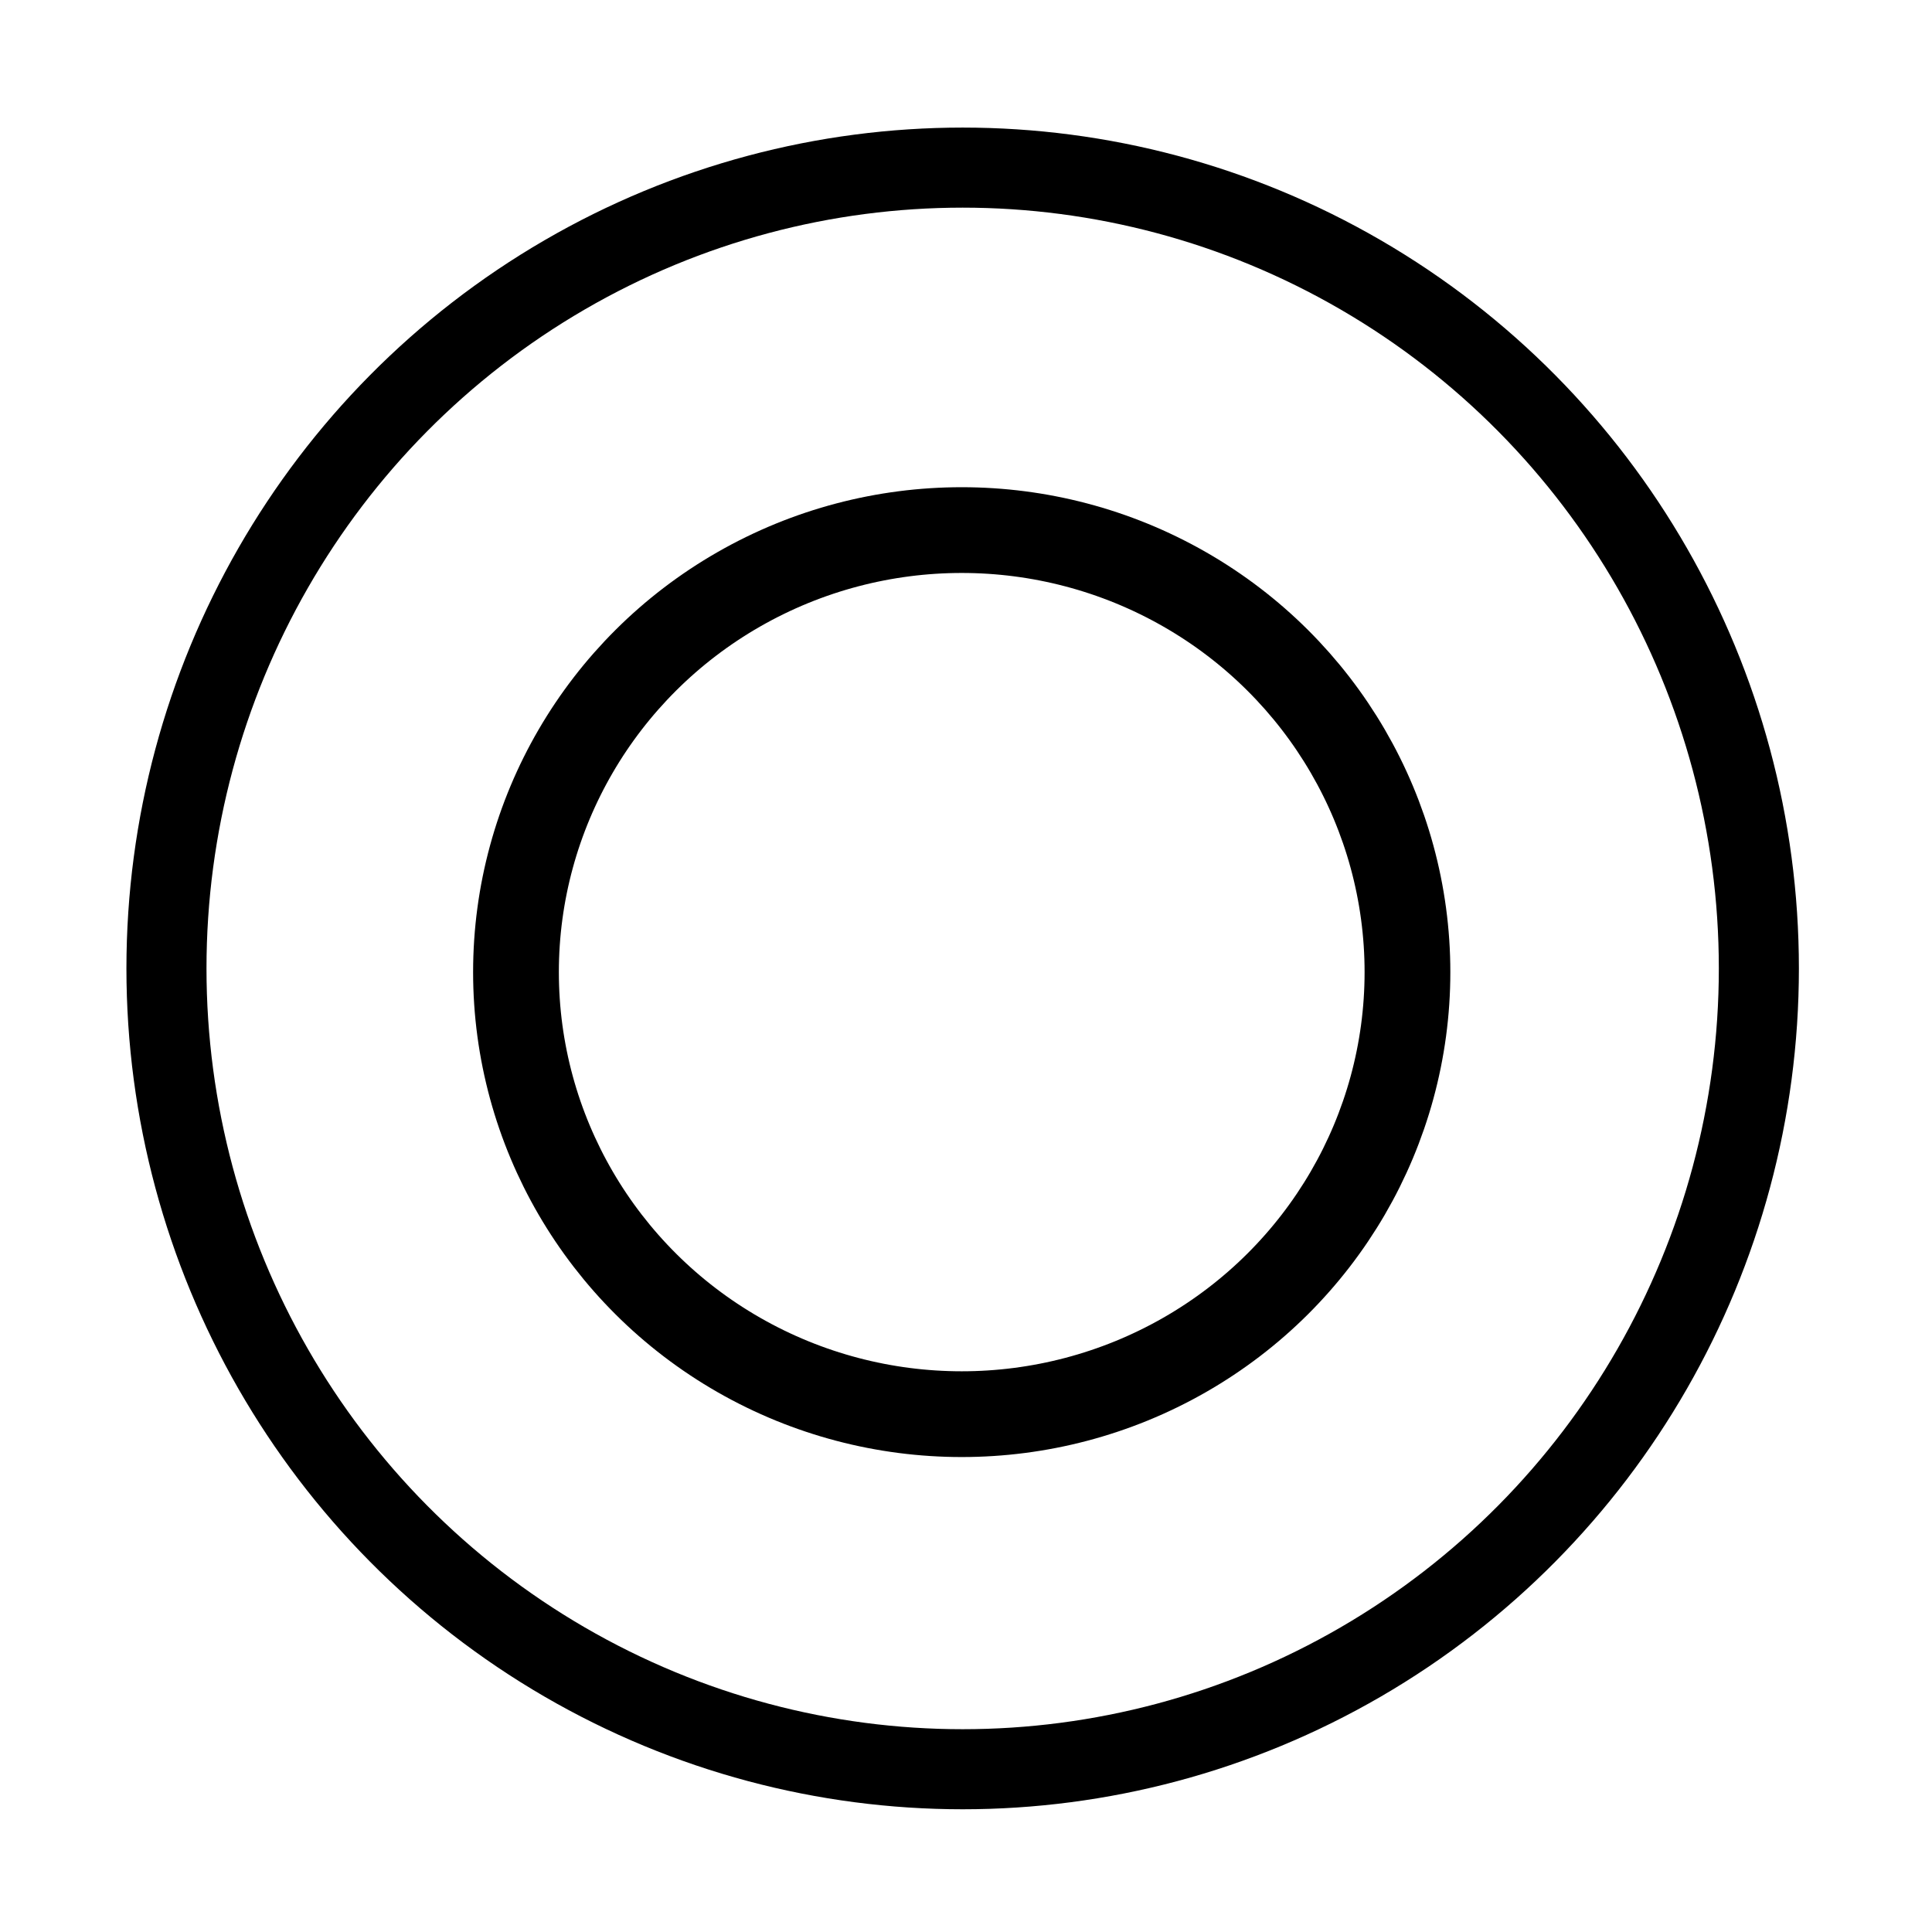 <?xml version="1.0" encoding="UTF-8" standalone="no"?>
<!-- Created with Inkscape (http://www.inkscape.org/) -->

<svg
   xmlns:dc="http://purl.org/dc/elements/1.1/"
   xmlns:cc="http://creativecommons.org/ns#"
   xmlns:rdf="http://www.w3.org/1999/02/22-rdf-syntax-ns#"
   xmlns:svg="http://www.w3.org/2000/svg"
   xmlns="http://www.w3.org/2000/svg"
   xmlns:sodipodi="http://sodipodi.sourceforge.net/DTD/sodipodi-0.dtd"
   xmlns:inkscape="http://www.inkscape.org/namespaces/inkscape"
   width="70mm"
   height="70mm"
   viewBox="0 0 70 70"
   version="1.1"
   id="svg5602"
   inkscape:version="0.92.3 (2405546, 2018-03-11)"
   sodipodi:docname="Normal.svg">
  <defs
     id="defs5596" />
  <sodipodi:namedview
     id="base"
     pagecolor="#ffffff"
     bordercolor="#666666"
     borderopacity="1.0"
     inkscape:pageopacity="0.0"
     inkscape:pageshadow="2"
     inkscape:zoom="2.8"
     inkscape:cx="253.01682"
     inkscape:cy="109.01926"
     inkscape:document-units="mm"
     inkscape:current-layer="layer1"
     showgrid="false"
     inkscape:window-width="2560"
     inkscape:window-height="1387"
     inkscape:window-x="-8"
     inkscape:window-y="-8"
     inkscape:window-maximized="1" />
  <g
     inkscape:label="Layer 1"
     inkscape:groupmode="layer"
     id="layer1"
     transform="translate(0,-227)">
    <ellipse
       style="fill:none;fill-opacity:1;stroke:#000000;stroke-width:2.901;stroke-miterlimit:4;stroke-dasharray:none;stroke-opacity:1"
       id="path5615"
       cx="34.879"
       cy="262.088"
       rx="28.848"
       ry="29.015" />
    <ellipse
       style="fill:none;fill-opacity:1;stroke:#000000;stroke-width:3.107;stroke-miterlimit:4;stroke-dasharray:none;stroke-opacity:1"
       id="path5619"
       cx="34.845"
       cy="262.222"
       rx="16.15"
       ry="16.016" />
  </g>
</svg>
